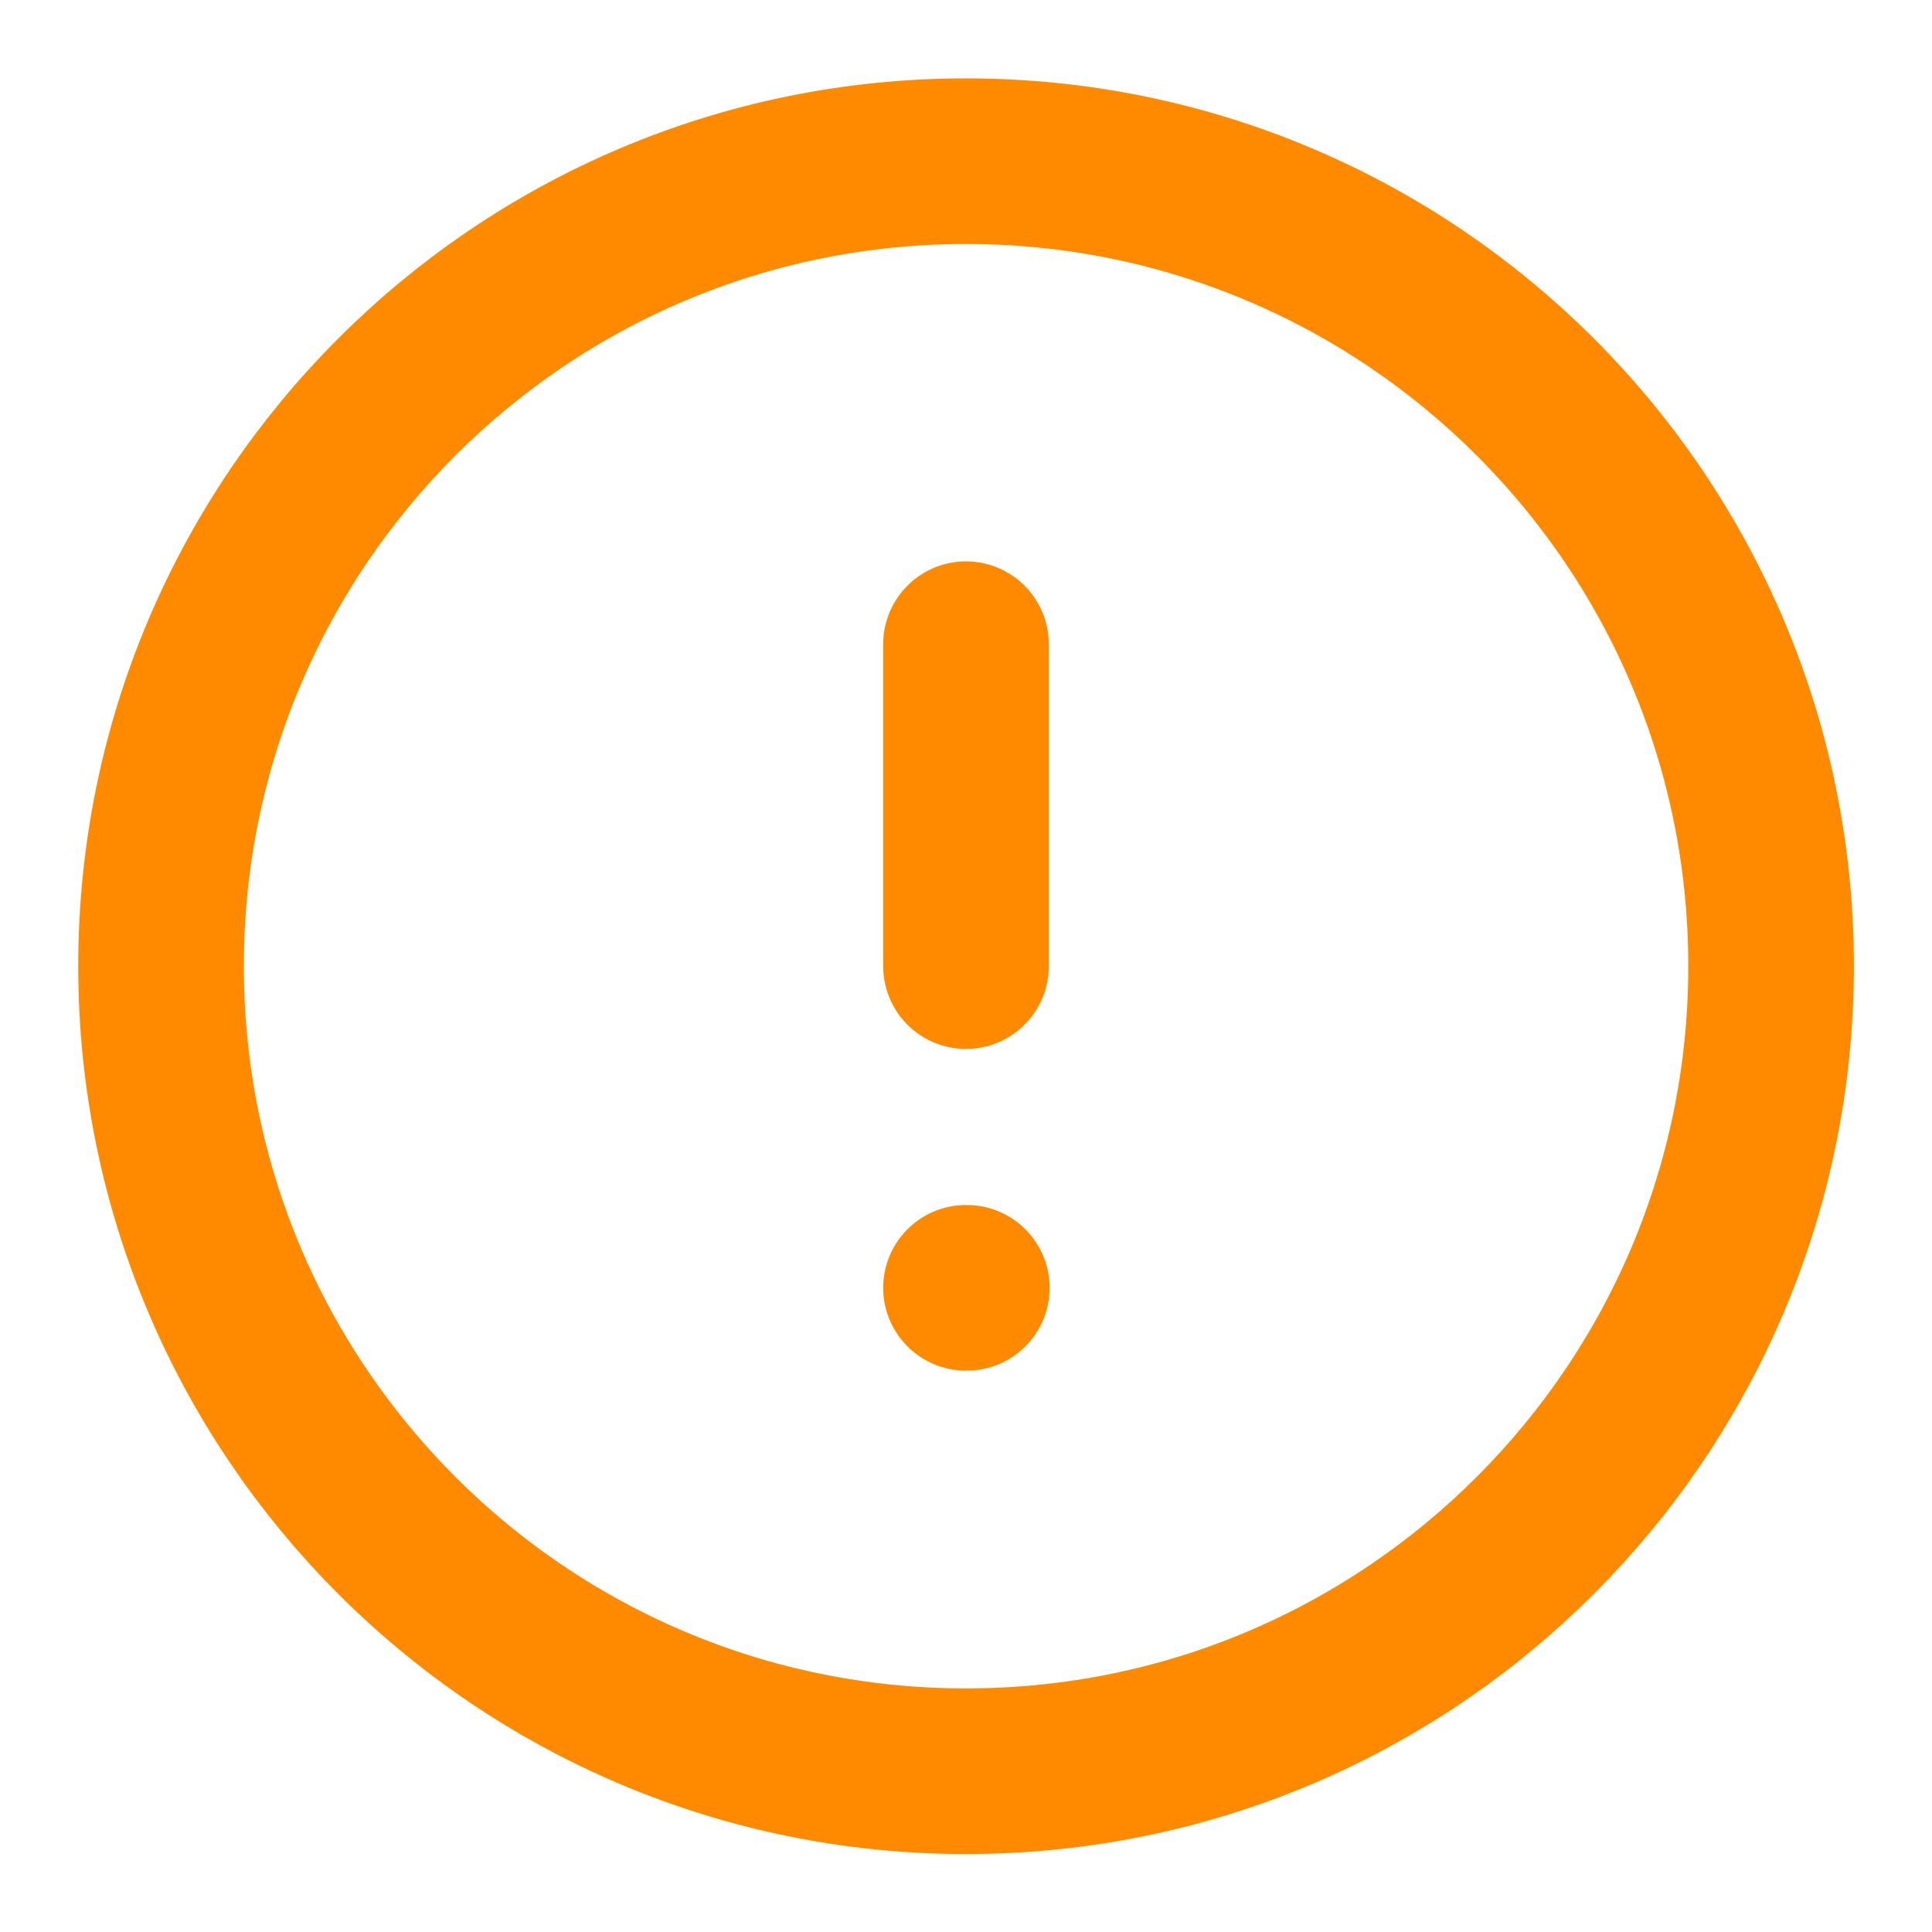 <svg width="14" height="14" viewBox="0 0 14 14" fill="none" xmlns="http://www.w3.org/2000/svg">
<g clip-path="url(#clip0_24666_523145)">
<path d="M7 12.835C10.222 12.835 12.834 10.223 12.834 7.001C12.834 3.78 10.222 1.168 7 1.168C3.779 1.168 1.167 3.78 1.167 7.001C1.167 10.223 3.779 12.835 7 12.835Z" stroke="#FF8A00" stroke-width="1.2" stroke-linecap="round" stroke-linejoin="round"/>
<path d="M7 4.668V7.001" stroke="#FF8A00" stroke-width="1.2" stroke-linecap="round" stroke-linejoin="round"/>
<path d="M7 9.332H7.006" stroke="#FF8A00" stroke-width="1.2" stroke-linecap="round" stroke-linejoin="round"/>
</g>
<defs>
<clipPath id="clip0_24666_523145">
<rect width="14" height="14" fill="white"/>
</clipPath>
</defs>
</svg>
